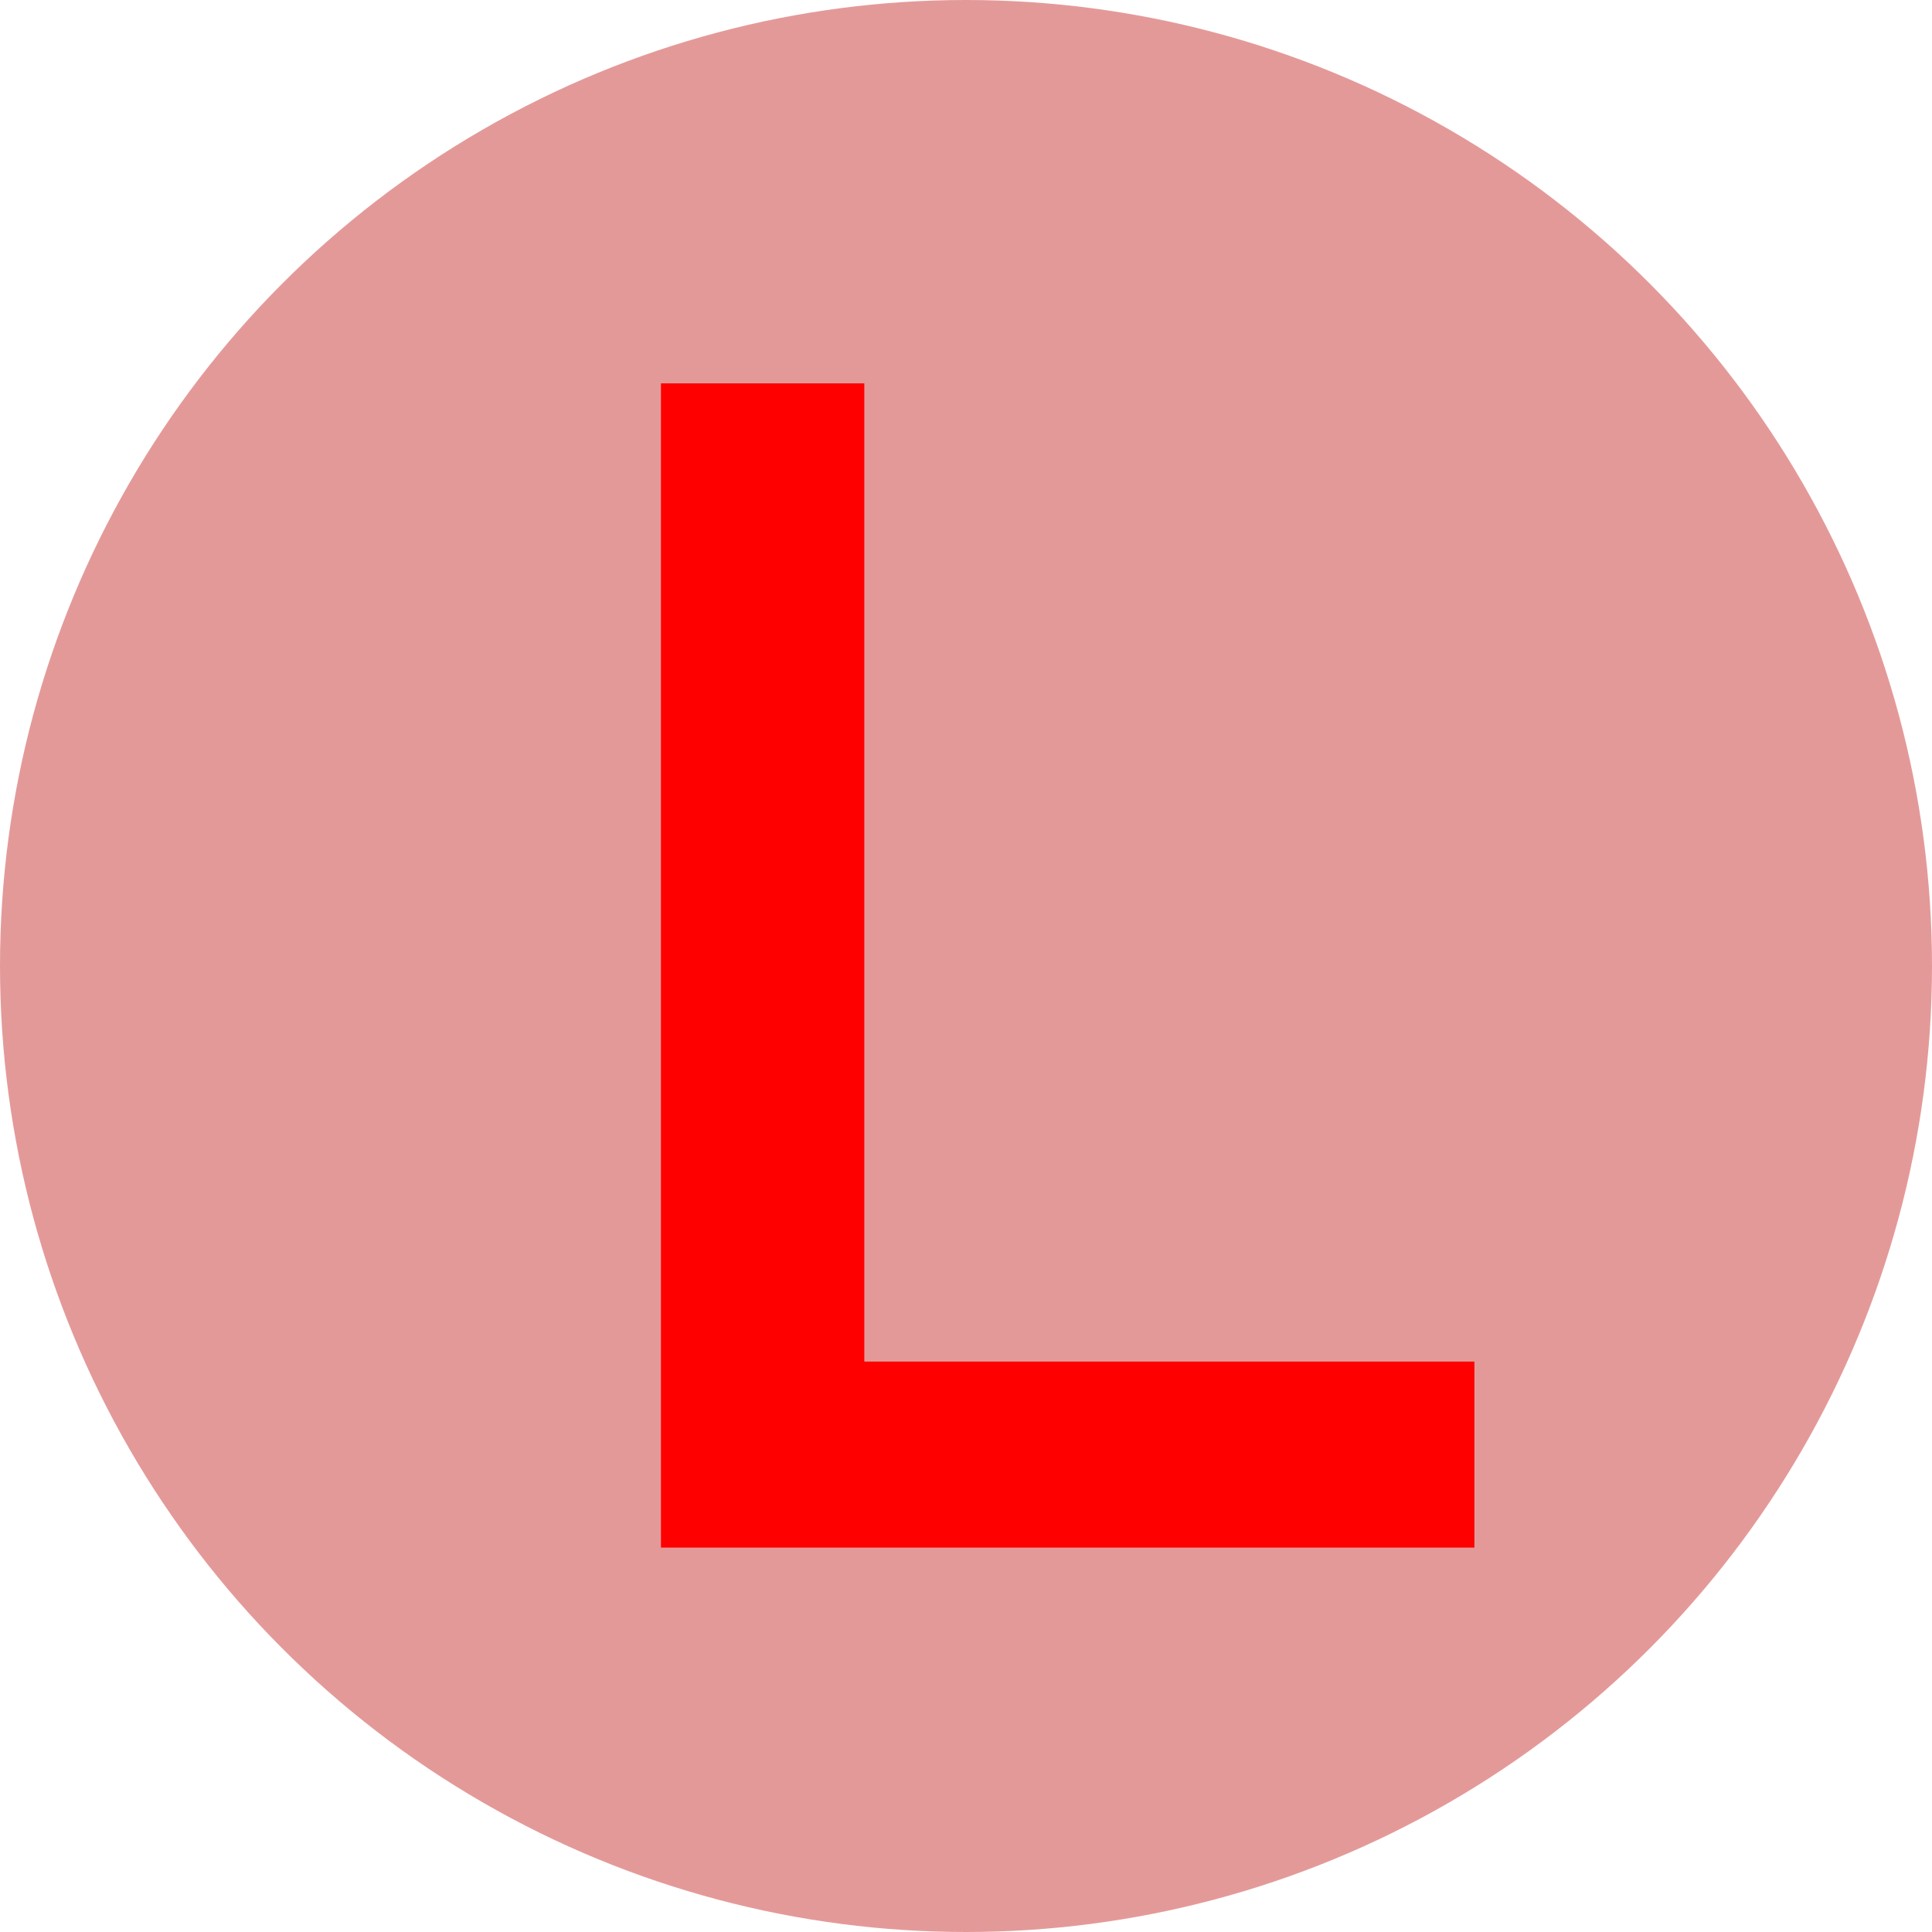 <svg xmlns="http://www.w3.org/2000/svg" viewBox="0 0 19 19"><defs><style>.a{fill:#b00;opacity:0.4;}.b{fill:#f00;opacity:1;}</style></defs><title>lat-L</title><circle class="a" cx="9.5" cy="9.5" r="9.5"/><path class="b" d="M6.5,3.77h2v9.62h6v1.83h-8Z"/></svg>
